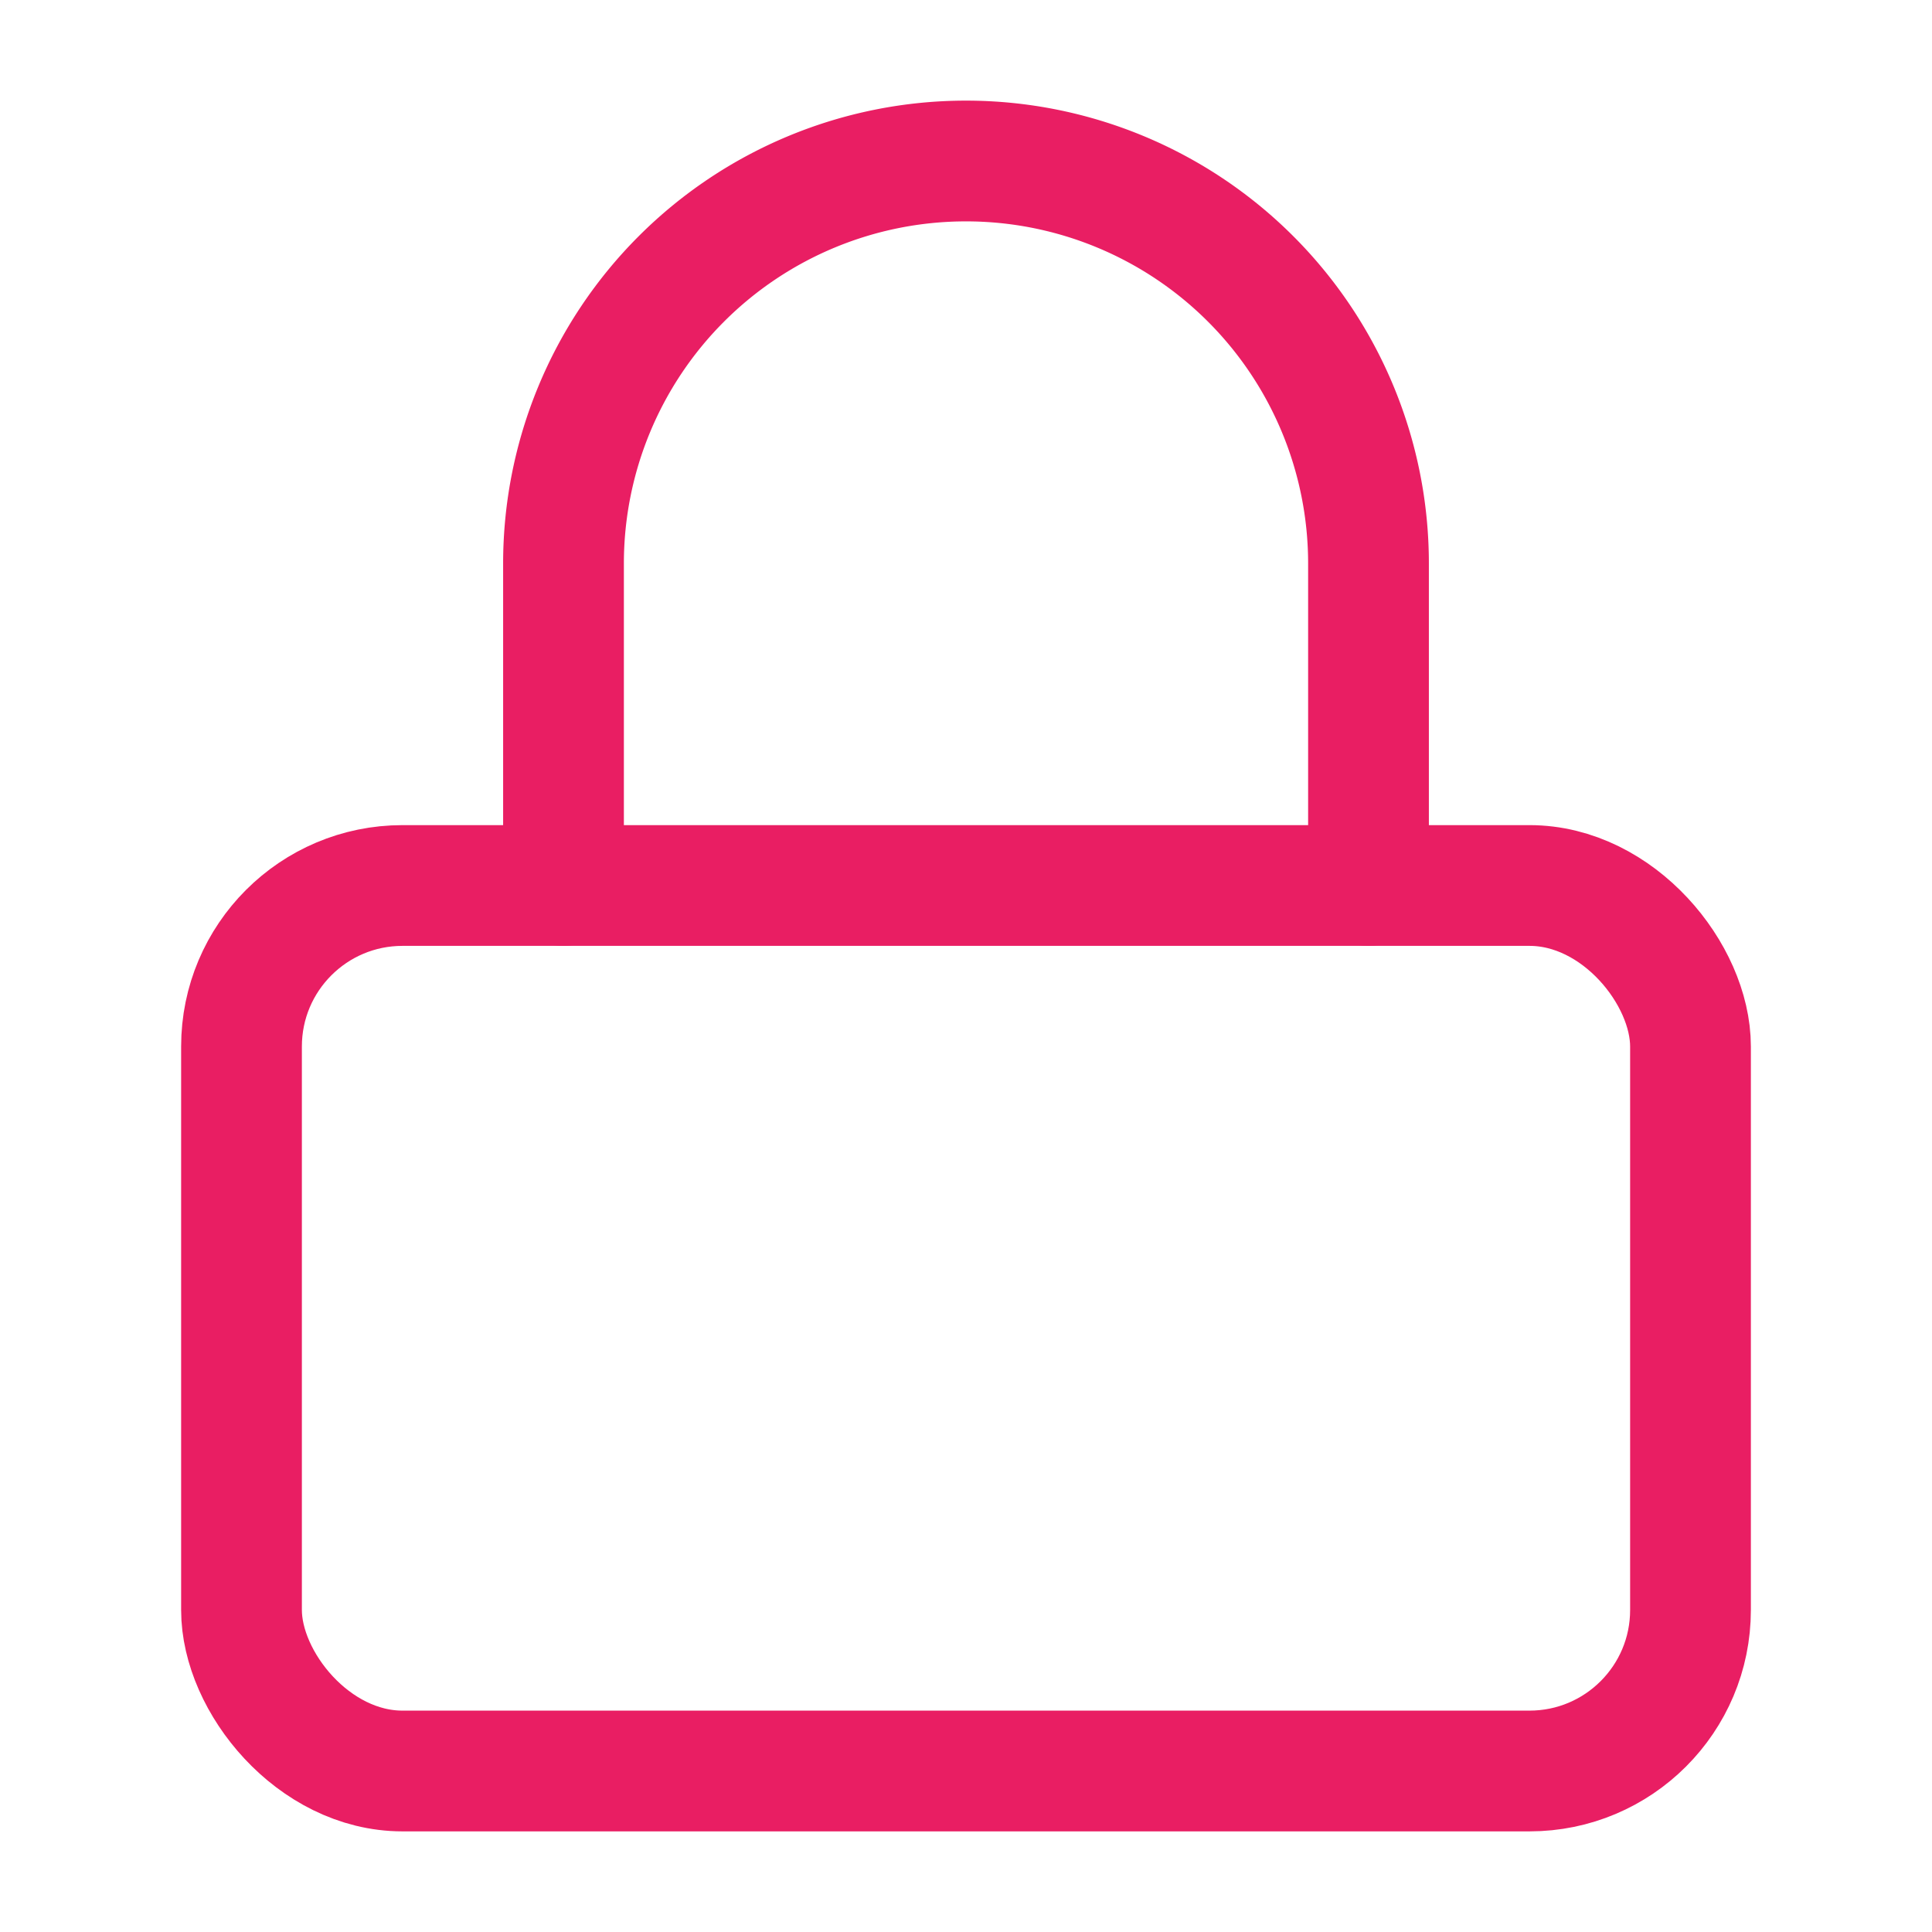 <svg xmlns="http://www.w3.org/2000/svg" width="24" height="24" viewBox="0 0 24 24" fill="none" stroke="#E91E63"
     stroke-width="1.5" stroke-linecap="round" stroke-linejoin="round" class="feather feather-lock">
    <rect x="3" y="11" width="18" height="11" rx="2" ry="2"></rect>
    <path d="M7 11V7a5 5 0 0 1 10 0v4"></path>
</svg>